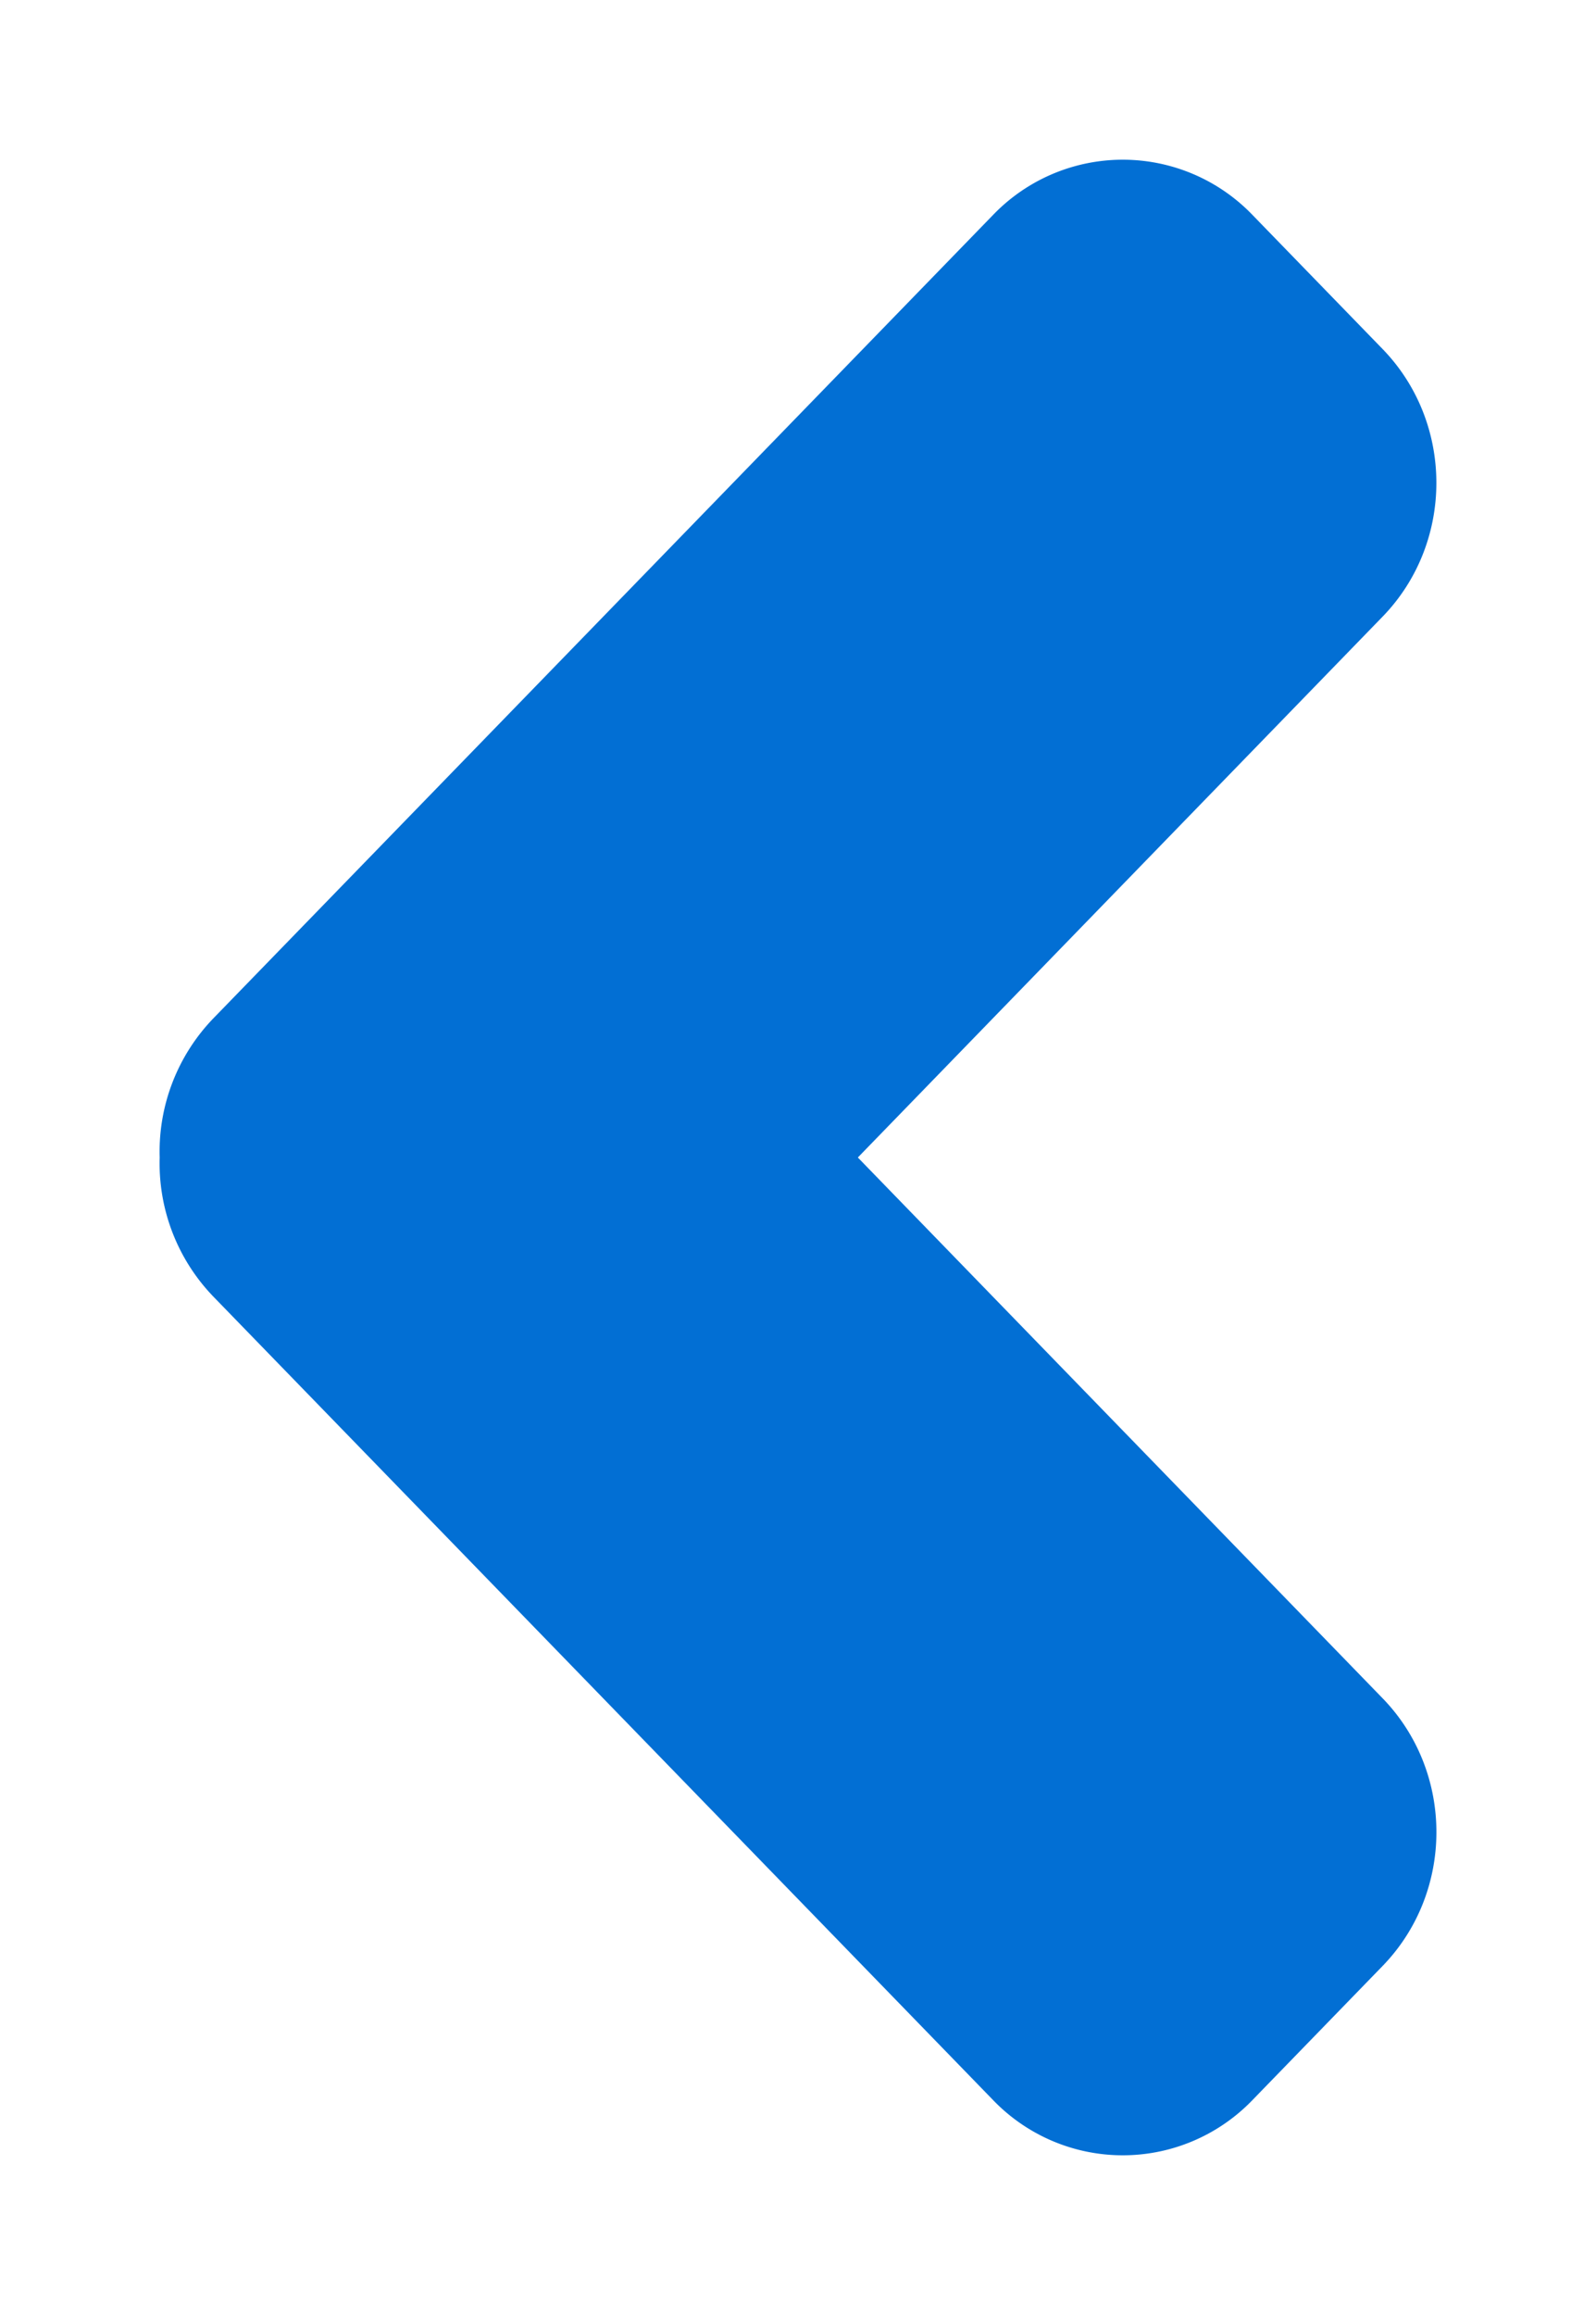 <svg width="40" height="58" fill="none" xmlns="http://www.w3.org/2000/svg"><g filter="url(#a)"><path d="M27.395 1.39a4.51 4.51 0 0 0-6.511 0L1.349 21.512A4.807 4.807 0 0 0 .002 25a4.807 4.807 0 0 0 1.347 3.487L20.884 48.61a4.51 4.51 0 0 0 6.511 0l3.256-3.354c1.799-1.853 1.799-4.856 0-6.708L17.5 25l13.15-13.549c1.799-1.852 1.799-4.855 0-6.708L27.395 1.39Z" fill="#026FD4"/></g><defs><filter id="a" x="0" y="0" width="40" height="58" filterUnits="userSpaceOnUse" color-interpolation-filters="sRGB"><feFlood flood-opacity="0" result="BackgroundImageFix"/><feColorMatrix in="SourceAlpha" values="0 0 0 0 0 0 0 0 0 0 0 0 0 0 0 0 0 0 127 0" result="hardAlpha"/><feOffset dx="4" dy="4"/><feGaussianBlur stdDeviation="2"/><feComposite in2="hardAlpha" operator="out"/><feColorMatrix values="0 0 0 0 0 0 0 0 0 0 0 0 0 0 0 0 0 0 0.25 0"/><feBlend in2="BackgroundImageFix" result="effect1_dropShadow_571_1053"/><feBlend in="SourceGraphic" in2="effect1_dropShadow_571_1053" result="shape"/></filter></defs></svg>